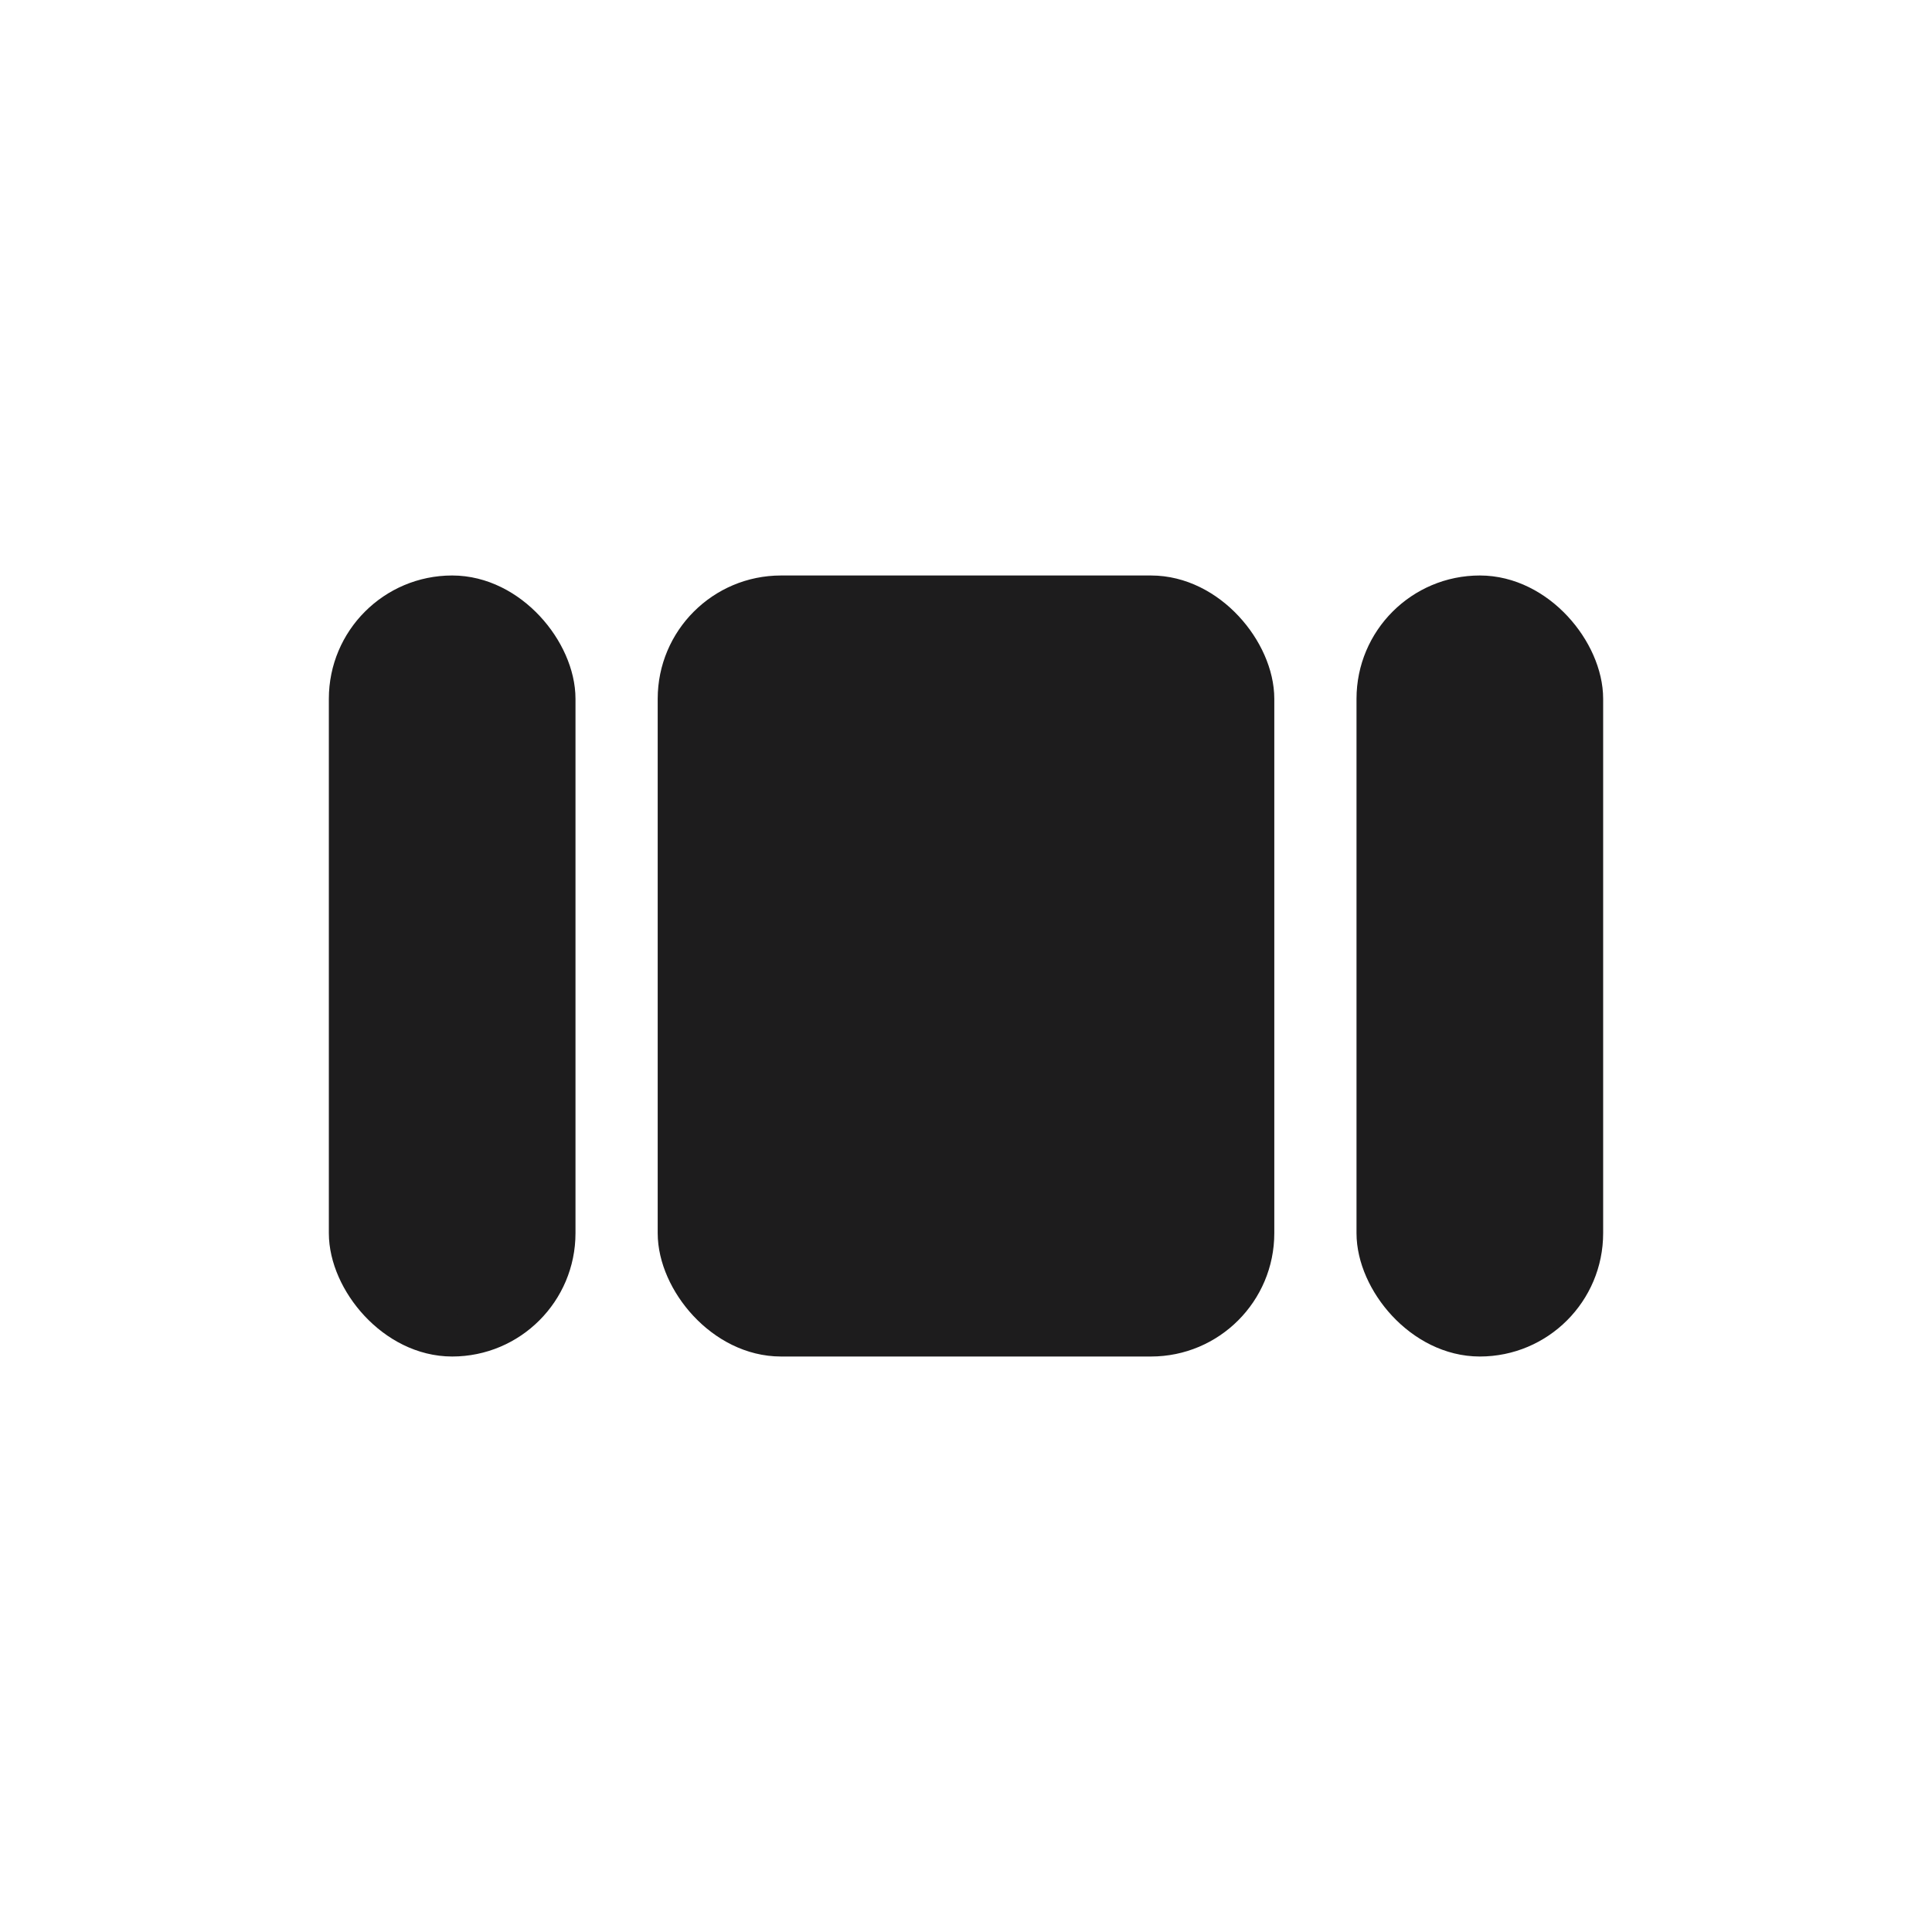 <svg width="47" height="47" viewBox="0 0 47 47" fill="none"
  xmlns="http://www.w3.org/2000/svg">
  <rect x="16.5" y="14.5" width="14" height="18" rx="2.5" fill="#1D1C1D" stroke="#1D1C1D"/>
  <rect x="38.5" y="32.5" width="5" height="18" rx="2.5" transform="rotate(-180 38.5 32.5)" fill="#1D1C1D" stroke="#1D1C1D"/>
  <rect x="13.5" y="32.5" width="5" height="18" rx="2.5" transform="rotate(-180 13.5 32.5)" fill="#1D1C1D" stroke="#1D1C1D"/>
</svg>
